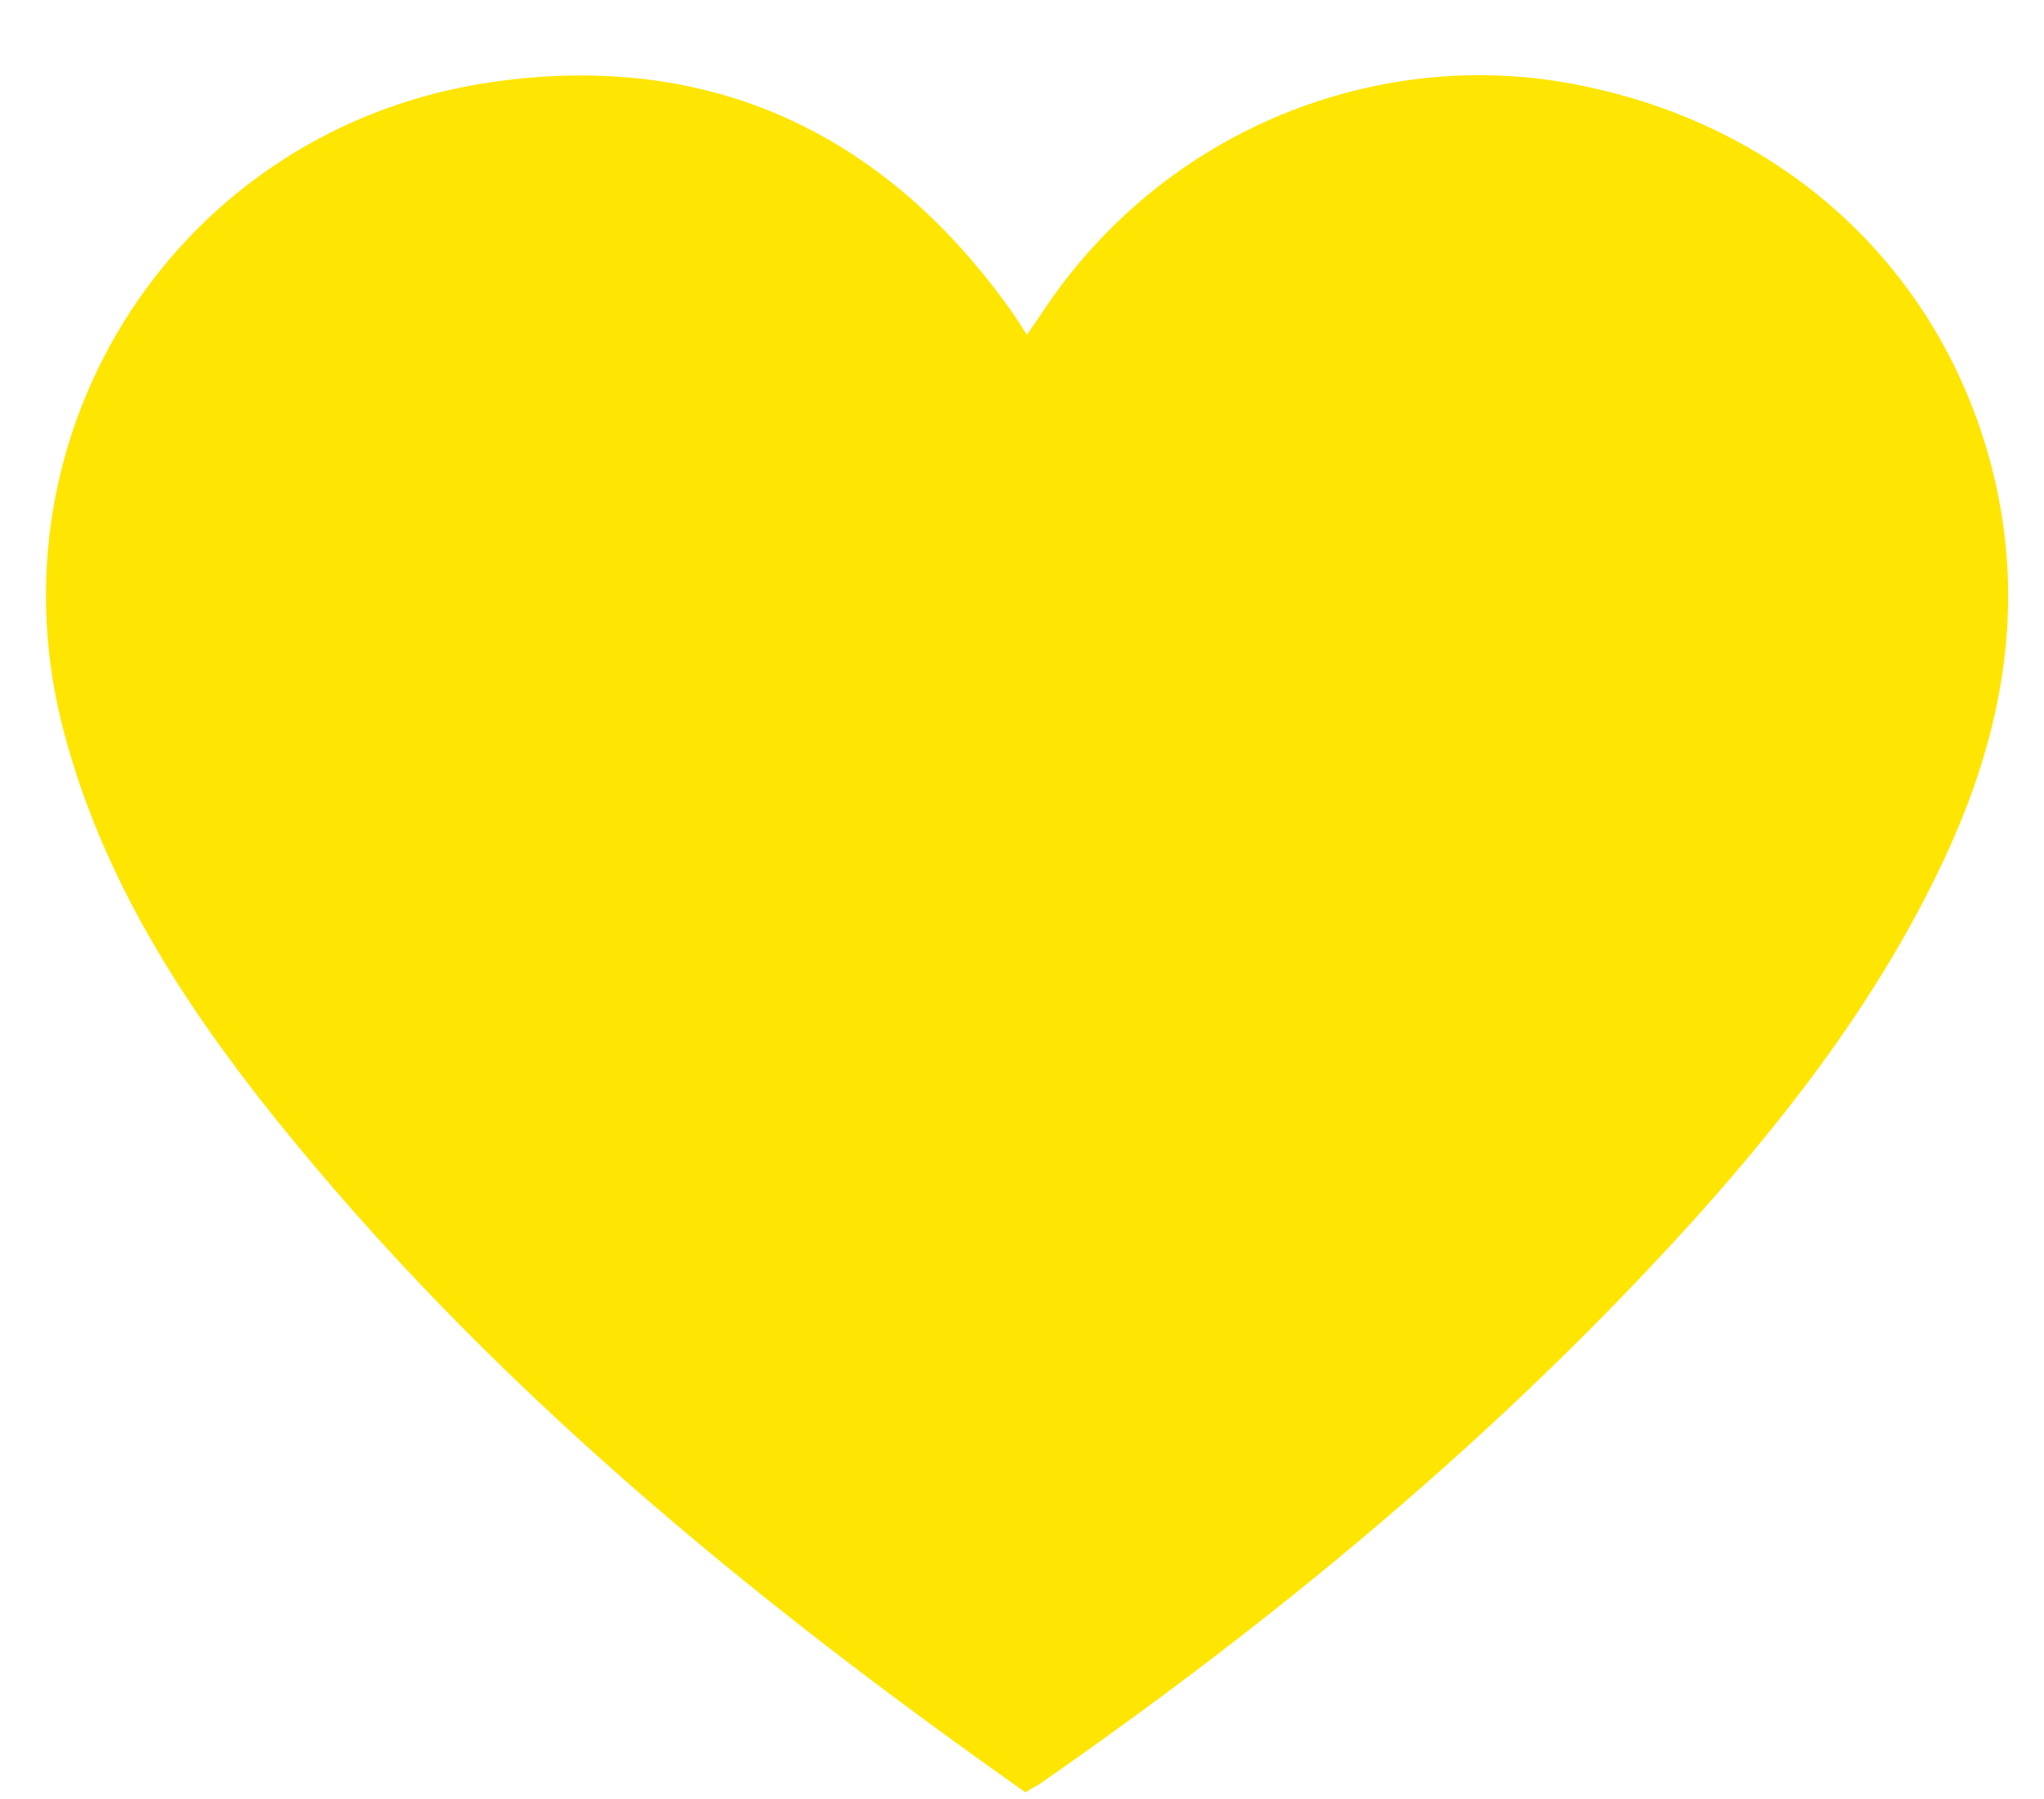 <svg width="25" height="22" viewBox="0 0 25 22" fill="none" xmlns="http://www.w3.org/2000/svg">
<path d="M12.543 21.919C9.138 19.518 5.95 16.902 3.349 13.655C2.222 12.246 1.259 10.741 0.787 8.971C-0.209 5.267 2.204 1.541 6.041 1C8.672 0.628 10.784 1.609 12.332 3.751C12.406 3.852 12.469 3.954 12.56 4.095C12.623 4.005 12.674 3.931 12.719 3.864C14.165 1.637 16.733 0.6 19.124 1.006C21.851 1.474 23.849 3.368 24.418 5.955C24.765 7.55 24.458 9.061 23.775 10.515C23.006 12.156 21.919 13.582 20.712 14.924C18.332 17.556 15.611 19.805 12.697 21.829C12.651 21.852 12.611 21.874 12.543 21.919Z" fill="#FFE502"/>
</svg>
